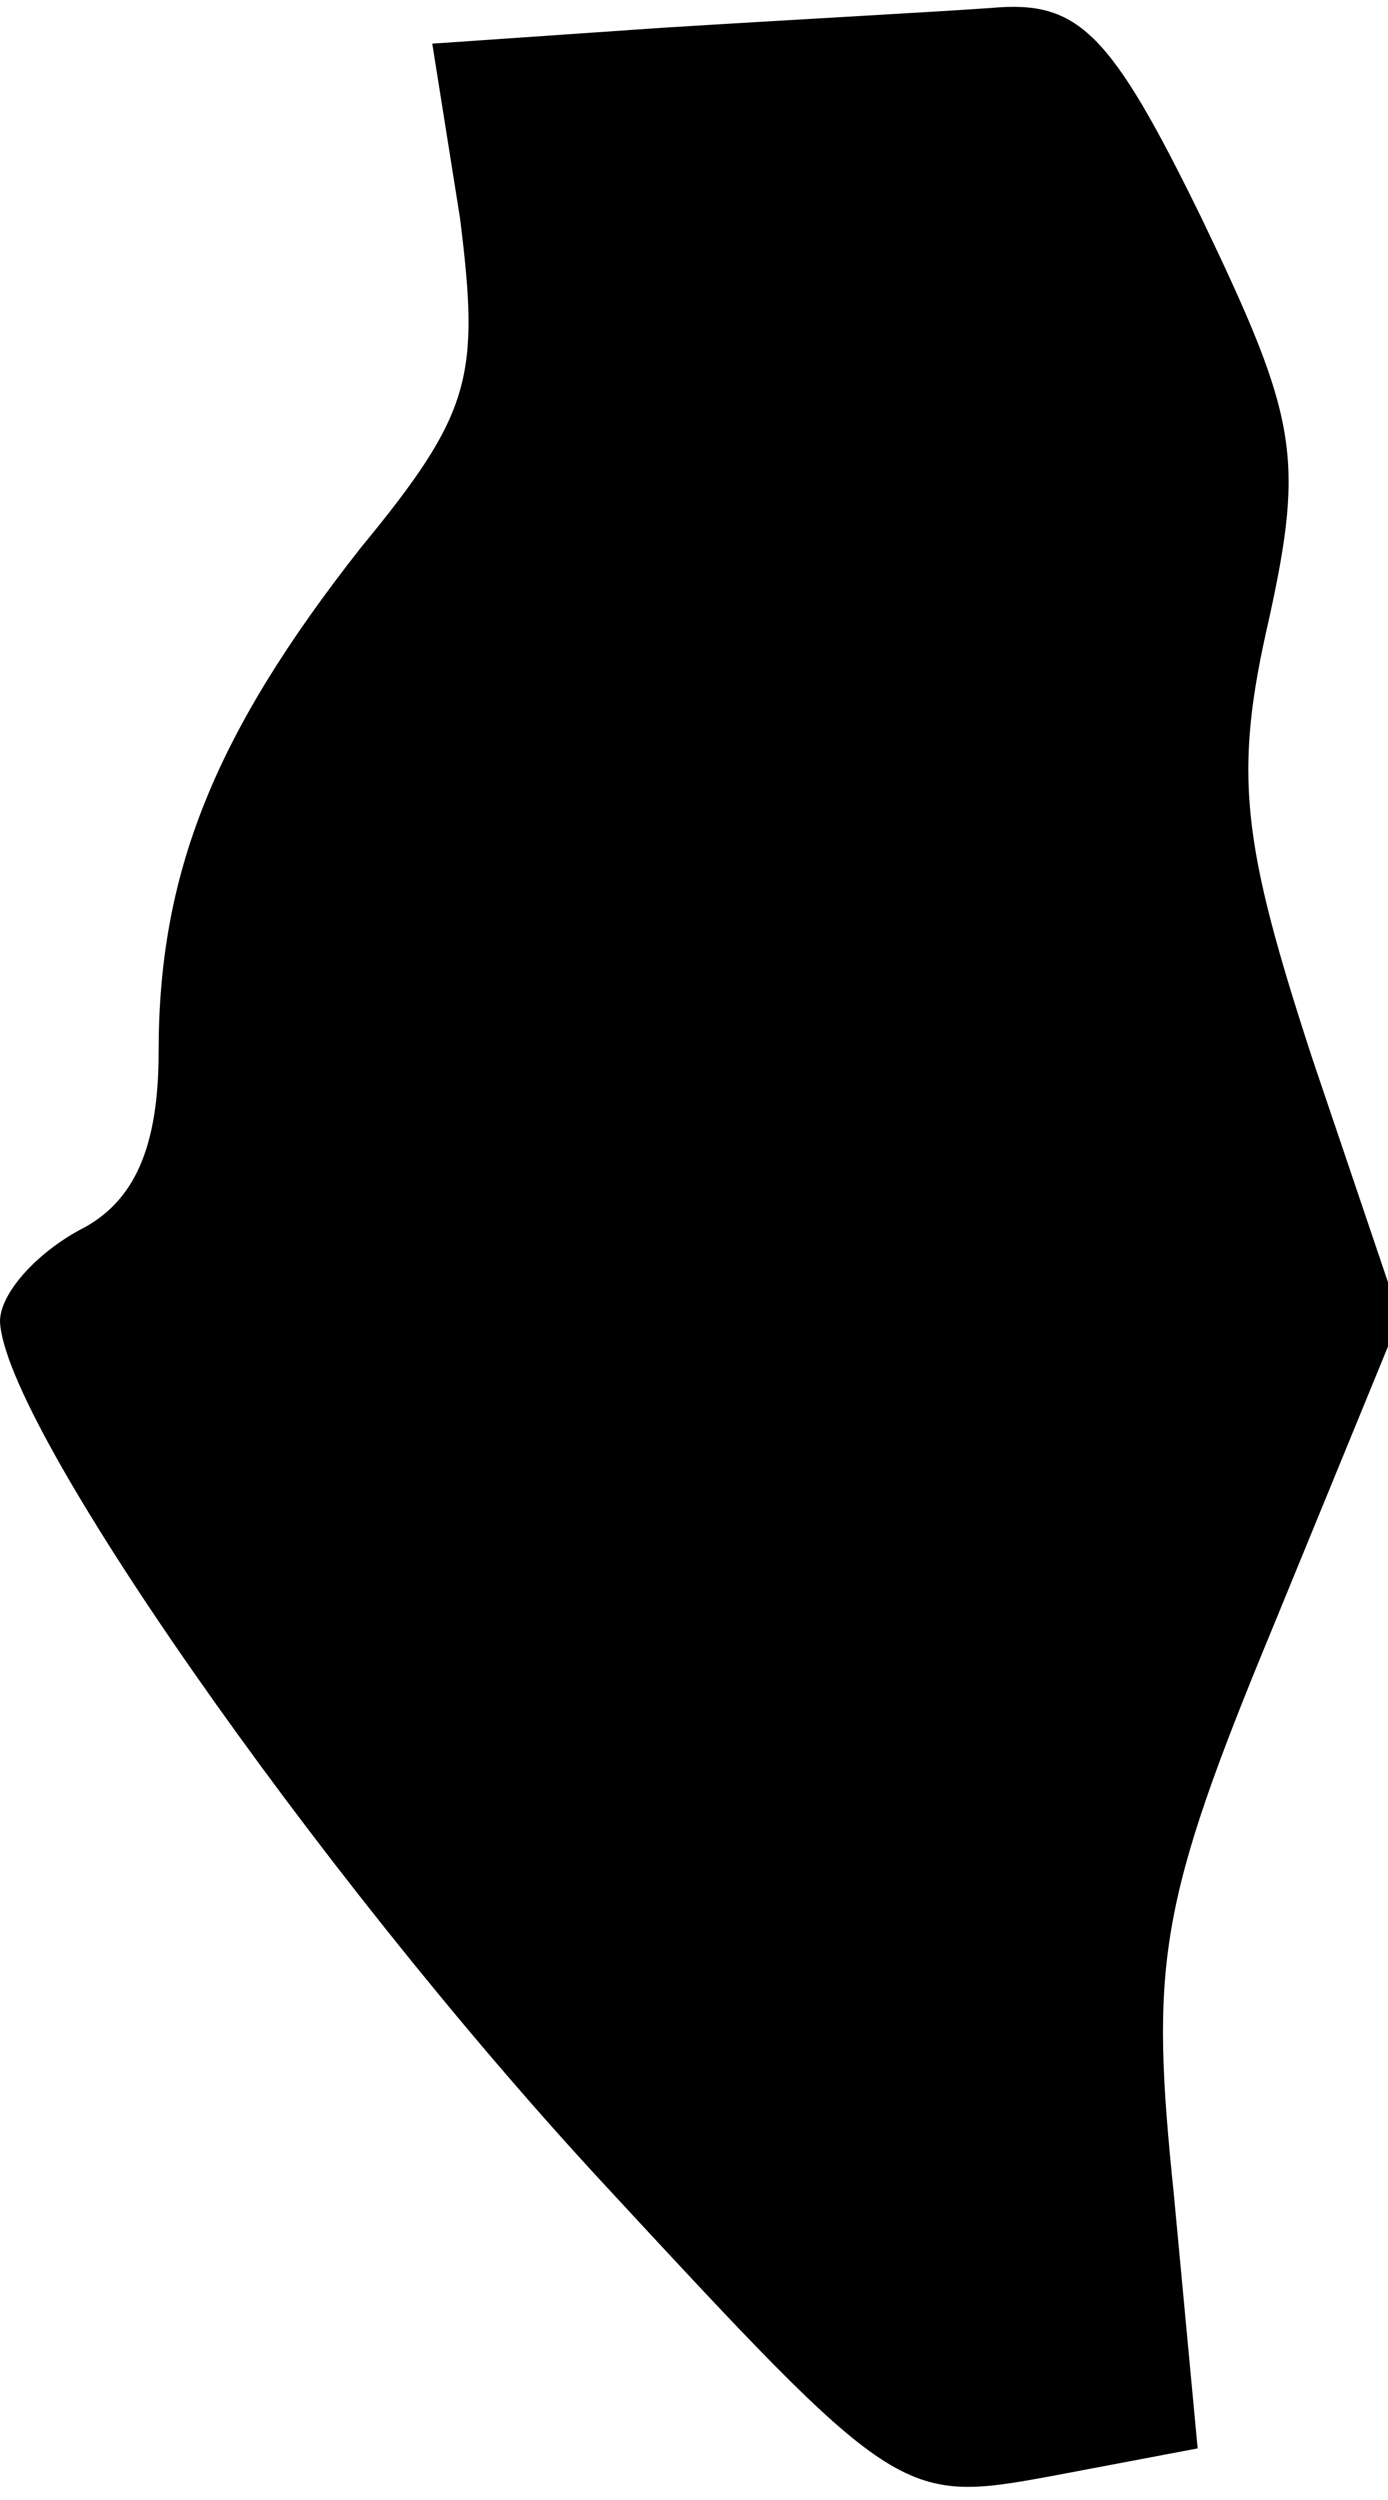 <?xml version="1.0" standalone="no"?>
<!DOCTYPE svg PUBLIC "-//W3C//DTD SVG 20010904//EN"
 "http://www.w3.org/TR/2001/REC-SVG-20010904/DTD/svg10.dtd">
<svg version="1.0" xmlns="http://www.w3.org/2000/svg"
 width="35pt" height="63pt" viewBox="0 0 35 63"
 preserveAspectRatio="xMidYMid meet">
<g transform="translate(0,63) scale(0.1,-0.1)"
fill="#000000" stroke="none">
<path fill="#000000" stroke="none" d="M167 623 l-58 -4 7 -44 c5 -40 3 -49
-25 -83 -37 -47 -51 -82 -51 -127 0 -24 -6 -38 -20 -45 -11 -6 -20 -16 -20
-23 1 -26 79 -138 151 -216 75 -81 76 -82 114 -75 l37 7 -6 64 c-6 58 -4 73
25 143 l32 78 -22 65 c-18 55 -20 72 -11 111 9 41 7 51 -17 101 -23 47 -31 55
-53 53 -14 -1 -51 -3 -83 -5z"/>
</g>
</svg>
